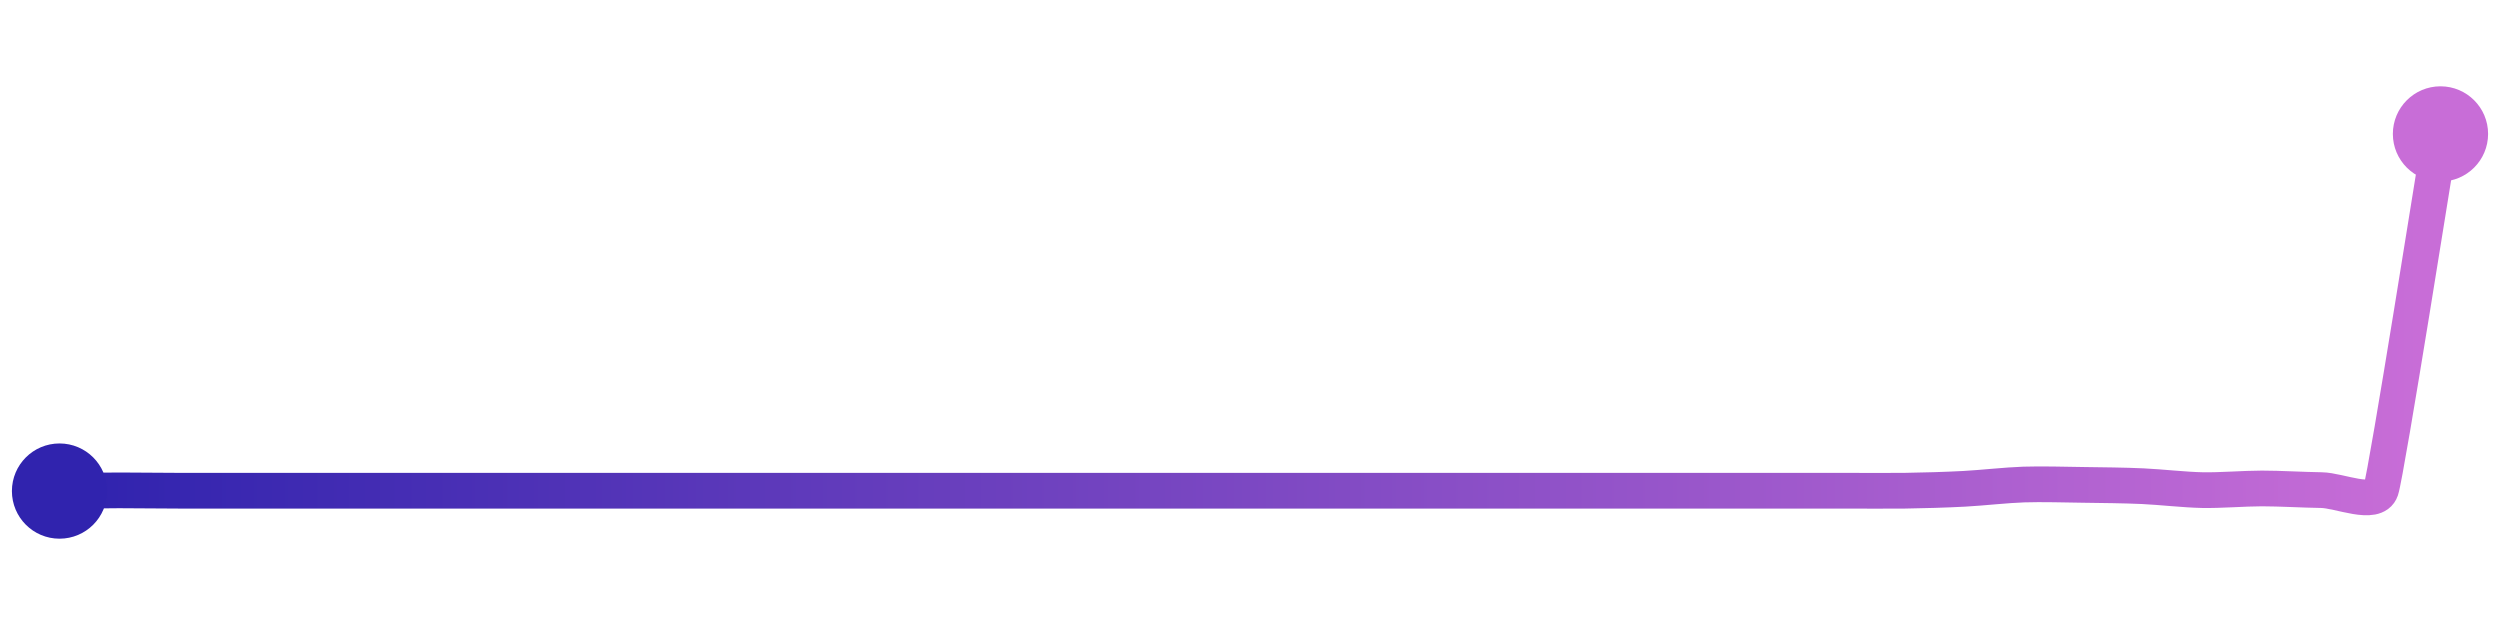 <svg width="200" height="50" viewBox="0 0 210 50" xmlns="http://www.w3.org/2000/svg">
    <defs>
        <linearGradient x1="0%" y1="0%" x2="100%" y2="0%" id="a">
            <stop stop-color="#3023AE" offset="0%"/>
            <stop stop-color="#C86DD7" offset="100%"/>
        </linearGradient>
    </defs>
    <path stroke="url(#a)"
          stroke-width="3"
          stroke-linejoin="round"
          stroke-linecap="round"
          d="M5 40 C 6.5 39.98, 8.5 39.94, 10 39.94 S 13.5 39.97, 15 39.97 S 18.5 39.97, 20 39.97 S 23.5 39.97, 25 39.97 S 28.5 39.97, 30 39.97 S 33.5 39.97, 35 39.97 S 38.5 39.97, 40 39.97 S 43.5 39.97, 45 39.97 S 48.5 39.97, 50 39.97 S 53.5 39.97, 55 39.97 S 58.5 39.97, 60 39.97 S 63.5 39.97, 65 39.97 S 68.5 39.97, 70 39.97 S 73.5 39.97, 75 39.97 S 78.5 39.97, 80 39.97 S 83.5 39.97, 85 39.97 S 88.5 39.97, 90 39.97 S 93.5 39.97, 95 39.97 S 98.5 39.97, 100 39.97 S 103.5 39.97, 105 39.97 S 108.5 39.97, 110 39.97 S 113.5 39.97, 115 39.97 S 118.5 39.97, 120 39.97 S 123.5 39.97, 125 39.97 S 128.5 39.97, 130 39.97 S 133.5 39.97, 135 39.97 S 138.5 39.97, 140 39.97 S 143.5 39.97, 145 39.97 S 148.5 39.97, 150 39.97 S 153.5 39.97, 155 39.97 S 158.5 39.99, 160 39.97 S 163.5 39.89, 165 39.81 S 168.5 39.5, 170 39.45 S 173.5 39.46, 175 39.48 S 178.5 39.52, 180 39.59 S 183.5 39.89, 185 39.92 S 188.5 39.78, 190 39.78 S 193.5 39.9, 195 39.92 S 199.52 41.31, 200 39.89 S 204.75 11.48, 205 10"
          fill="none"/>
    <circle r="4" cx="5" cy="40" fill="#3023AE"/>
    <circle r="4" cx="205" cy="10" fill="#C86DD7"/>      
</svg>